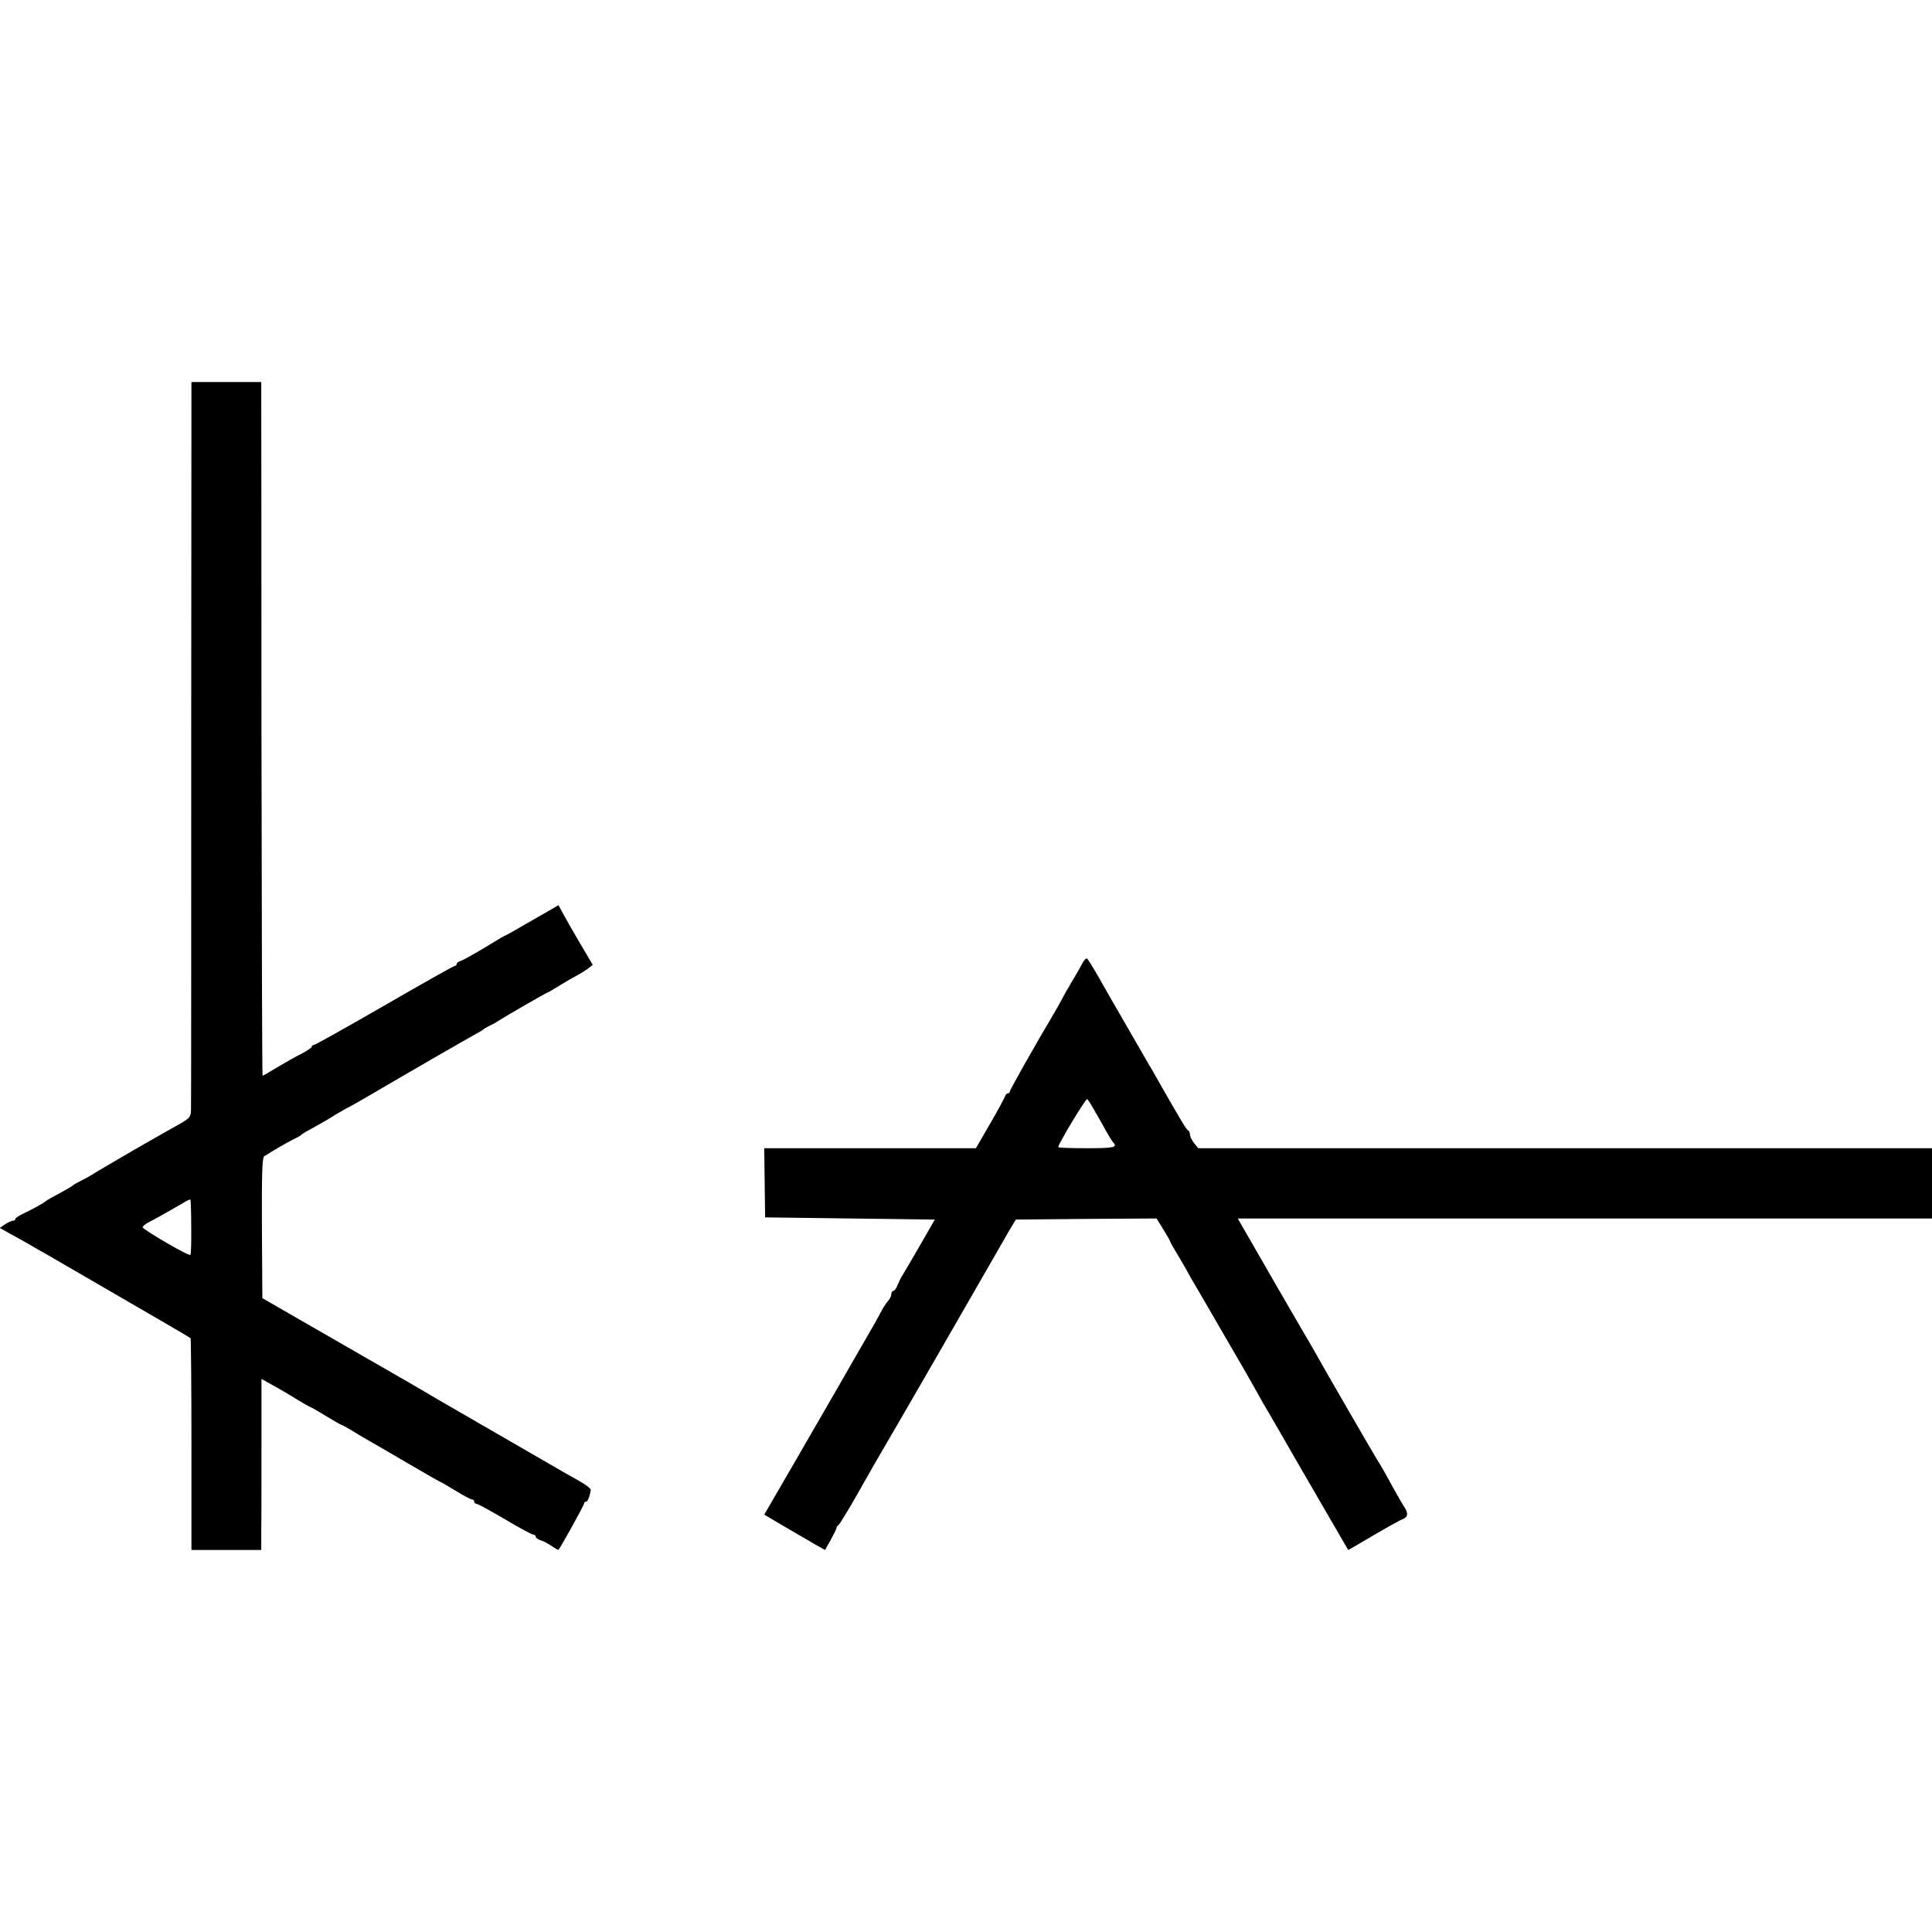 <?xml version="1.0" standalone="no"?>
<!DOCTYPE svg PUBLIC "-//W3C//DTD SVG 20010904//EN"
 "http://www.w3.org/TR/2001/REC-SVG-20010904/DTD/svg10.dtd">
<svg version="1.0" xmlns="http://www.w3.org/2000/svg"
 width="880pt" height="880pt" viewBox="0 0 880 880"
 preserveAspectRatio="xMidYMid meet">
<g transform="translate(0,880) scale(0.1,-0.1)"
fill="#000000" stroke="none">
<path d="M871 5423 c0 -901 0 -1655 -1 -1675 0 -33 -5 -40 -42 -62 -24 -13
-122 -69 -218 -124 -96 -56 -180 -105 -185 -109 -6 -4 -28 -17 -50 -28 -22
-11 -42 -22 -45 -26 -3 -3 -30 -19 -60 -35 -30 -16 -57 -31 -60 -34 -8 -8 -60
-37 -102 -57 -21 -10 -38 -21 -38 -25 0 -5 -5 -8 -10 -8 -6 0 -22 -7 -36 -16
l-25 -17 48 -27 c26 -14 65 -36 86 -48 20 -12 52 -30 70 -40 41 -24 316 -183
512 -297 83 -48 151 -88 153 -90 2 -2 4 -220 4 -484 l0 -481 159 0 159 0 0 88
c1 48 1 223 1 389 l0 302 47 -26 c26 -14 76 -43 111 -65 34 -21 65 -38 67 -38
2 0 33 -18 69 -40 36 -22 68 -40 70 -40 3 0 22 -11 43 -23 20 -13 57 -35 82
-49 25 -14 108 -62 184 -107 76 -44 140 -81 142 -81 2 0 33 -18 69 -40 36 -22
70 -40 75 -40 6 0 10 -4 10 -10 0 -5 5 -10 11 -10 6 0 64 -32 129 -70 65 -39
123 -70 129 -70 6 0 11 -4 11 -9 0 -5 10 -13 23 -17 12 -3 35 -16 50 -26 16
-11 29 -19 31 -17 16 22 116 202 116 210 0 5 4 9 9 9 8 0 17 23 22 54 0 5 -19
21 -42 34 -24 14 -57 33 -74 42 -42 24 -529 306 -590 341 -27 17 -216 126
-420 243 l-370 213 -2 319 c-1 237 1 321 10 327 46 29 97 59 127 74 19 9 37
19 40 22 5 6 21 15 88 52 20 11 51 29 67 40 17 10 39 23 50 29 11 5 45 24 76
42 310 181 476 276 507 293 20 11 39 22 42 25 3 3 16 11 30 18 14 6 32 16 40
22 27 18 221 130 226 130 2 0 27 15 56 33 29 18 64 38 78 45 14 7 35 21 48 30
l22 17 -56 95 c-31 52 -66 114 -78 136 l-22 41 -118 -68 c-65 -38 -120 -69
-122 -69 -2 0 -25 -13 -51 -29 -92 -56 -138 -82 -155 -88 -10 -3 -18 -9 -18
-14 0 -5 -4 -9 -9 -9 -5 0 -149 -81 -320 -180 -172 -99 -316 -180 -322 -180
-5 0 -9 -3 -9 -8 0 -4 -21 -18 -47 -32 -27 -13 -76 -41 -111 -62 -34 -21 -64
-38 -66 -38 -2 0 -4 699 -5 1553 0 853 -1 1564 -1 1580 l0 27 -159 0 -159 0
-1 -1637z m0 -2213 c1 -67 -1 -124 -4 -126 -7 -7 -217 116 -217 126 0 5 12 15
28 23 33 17 116 64 157 88 16 10 31 17 32 15 2 -2 4 -58 4 -126z"/>
<path d="M4927 4407 c-9 -18 -30 -54 -47 -82 -16 -27 -33 -57 -37 -65 -4 -8
-20 -37 -36 -65 -98 -165 -207 -359 -207 -366 0 -5 -4 -9 -9 -9 -5 0 -11 -6
-13 -13 -2 -7 -32 -63 -68 -125 l-65 -112 -482 0 -482 0 2 -157 2 -158 387 -5
386 -5 -69 -120 c-38 -66 -74 -127 -79 -135 -6 -8 -15 -27 -21 -42 -6 -16 -15
-28 -20 -28 -5 0 -9 -6 -9 -14 0 -8 -6 -21 -12 -28 -7 -8 -18 -23 -24 -33 -6
-11 -22 -41 -36 -66 -21 -37 -342 -595 -474 -821 l-33 -57 90 -53 c50 -29 112
-65 139 -81 l48 -27 26 46 c14 26 26 50 26 54 0 5 3 10 8 12 6 3 68 106 130
218 14 25 46 81 72 125 46 77 519 898 554 960 9 17 25 44 35 60 l18 30 320 3
321 2 31 -50 c17 -28 31 -52 31 -55 0 -3 17 -33 38 -67 21 -35 41 -70 45 -78
4 -8 20 -36 35 -61 15 -25 65 -112 112 -193 47 -81 92 -159 101 -174 16 -27
60 -105 86 -152 8 -14 23 -41 35 -60 11 -19 79 -136 150 -260 72 -124 148
-255 170 -293 l39 -67 42 24 c113 67 193 112 209 118 21 9 23 26 5 53 -12 18
-28 46 -93 164 -11 19 -23 40 -27 45 -8 11 -259 445 -298 516 -11 19 -28 49
-38 65 -18 30 -234 404 -279 483 l-24 42 1581 0 1581 0 0 160 0 160 -1671 0
-1671 0 -19 23 c-10 12 -18 30 -19 39 0 9 -4 18 -9 20 -7 2 -36 51 -150 251
-9 16 -20 36 -26 45 -5 9 -44 76 -85 147 -41 72 -82 142 -90 156 -8 14 -34 60
-58 102 -24 42 -47 79 -51 81 -4 3 -15 -9 -24 -27z m58 -665 c15 -26 39 -67
52 -92 14 -25 29 -49 34 -54 20 -22 3 -26 -121 -26 -71 0 -130 2 -130 5 0 14
126 223 132 219 3 -2 19 -26 33 -52z"/>
</g>
</svg>
